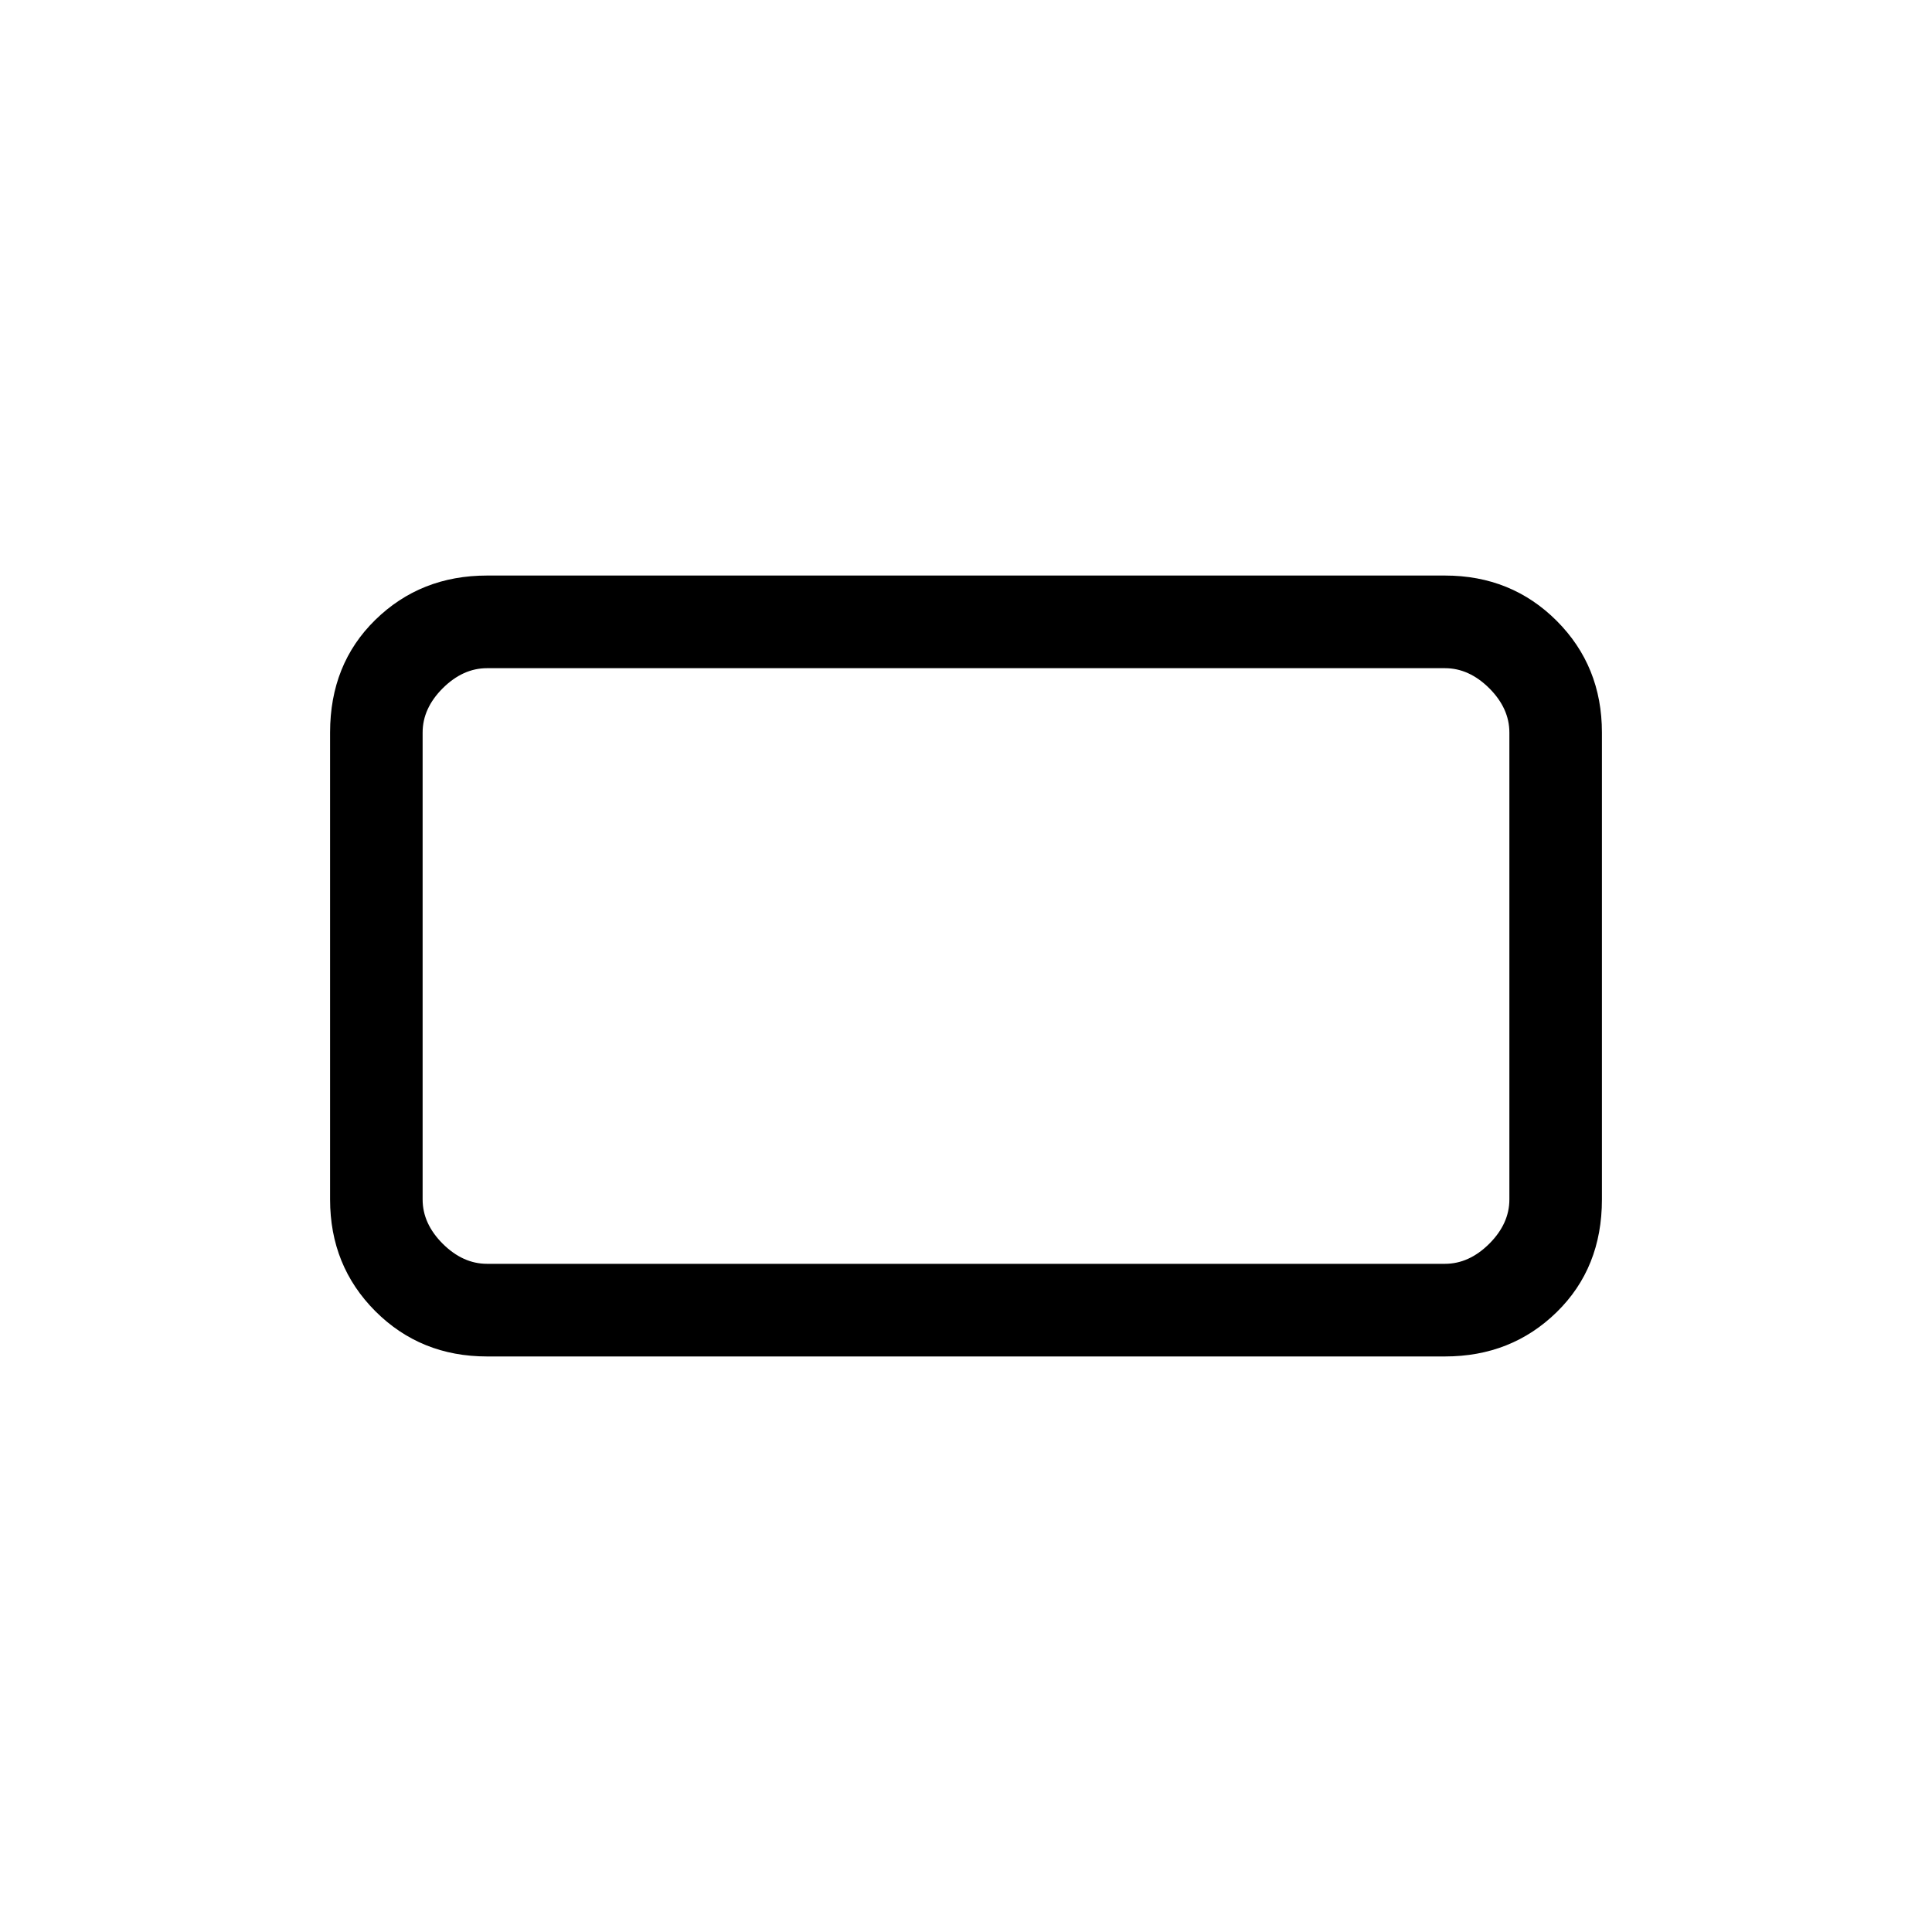 <svg xmlns="http://www.w3.org/2000/svg" height="20" width="20"><path d="M5.042 14.042q-.688 0-1.157-.469-.468-.469-.468-1.156V7.583q0-.708.468-1.166.469-.459 1.157-.459h9.916q.688 0 1.157.469.468.469.468 1.156v4.834q0 .708-.468 1.166-.469.459-1.157.459Zm0-.959h9.916q.25 0 .459-.208.208-.208.208-.458V7.583q0-.25-.208-.458-.209-.208-.459-.208H5.042q-.25 0-.459.208-.208.208-.208.458v4.834q0 .25.208.458.209.208.459.208Zm-.667 0V6.917v6.166Z"/></svg>